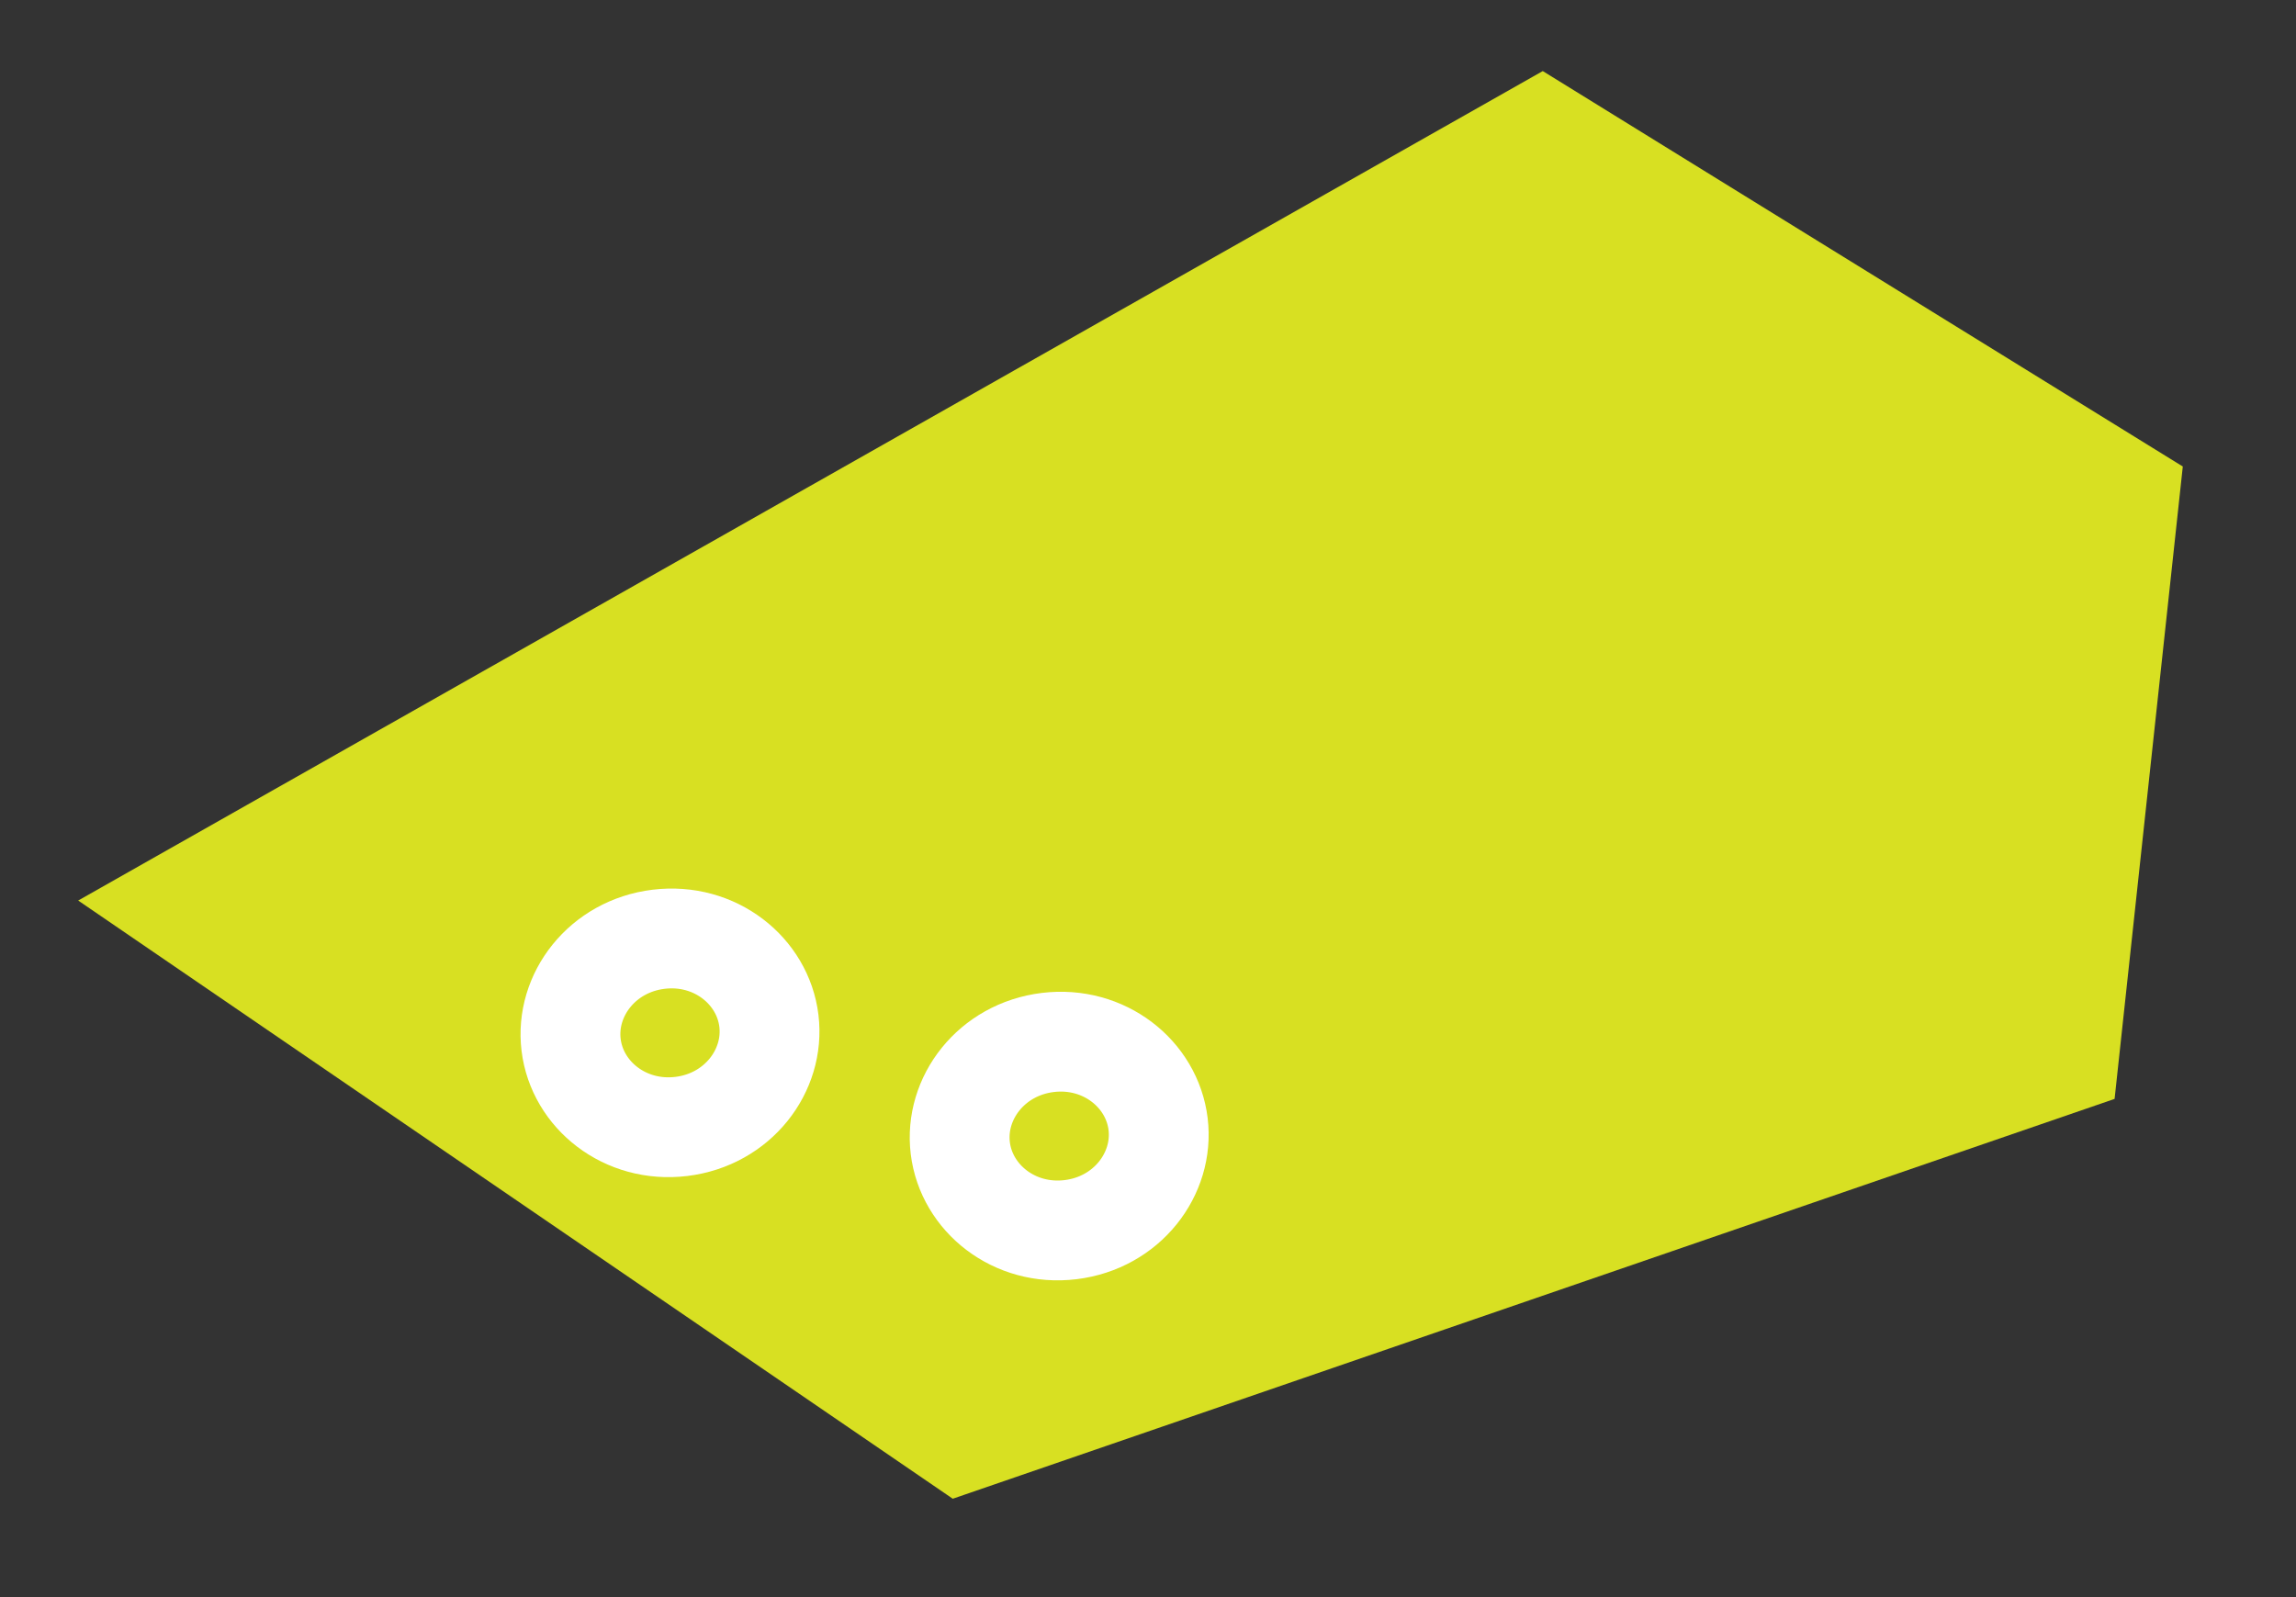 <svg width="138" height="96" viewBox="0 0 138 96" fill="none" xmlns="http://www.w3.org/2000/svg">
<rect x="0" y="0" width="138" height="96" fill="#333333" stroke="none"/>
<path d="M131.196 28.041L92.727 4.272L4.699 54.129L57.265 90.086L127.097 66.053L131.196 28.041Z" fill="#D8E022"/>
<path d="M57.718 69.011C58.085 72.017 60.962 74.325 64.348 73.912C67.734 73.499 69.973 70.568 69.607 67.562C69.24 64.556 66.363 62.248 62.977 62.661C59.591 63.074 57.352 66.005 57.718 69.011Z" stroke="white" stroke-width="6"/>
<path d="M34.326 62.807C34.692 65.813 37.57 68.121 40.956 67.708C44.341 67.295 46.58 64.364 46.214 61.358C45.848 58.352 42.97 56.044 39.584 56.457C36.198 56.87 33.959 59.801 34.326 62.807Z" stroke="white" stroke-width="6"/>
</svg>
